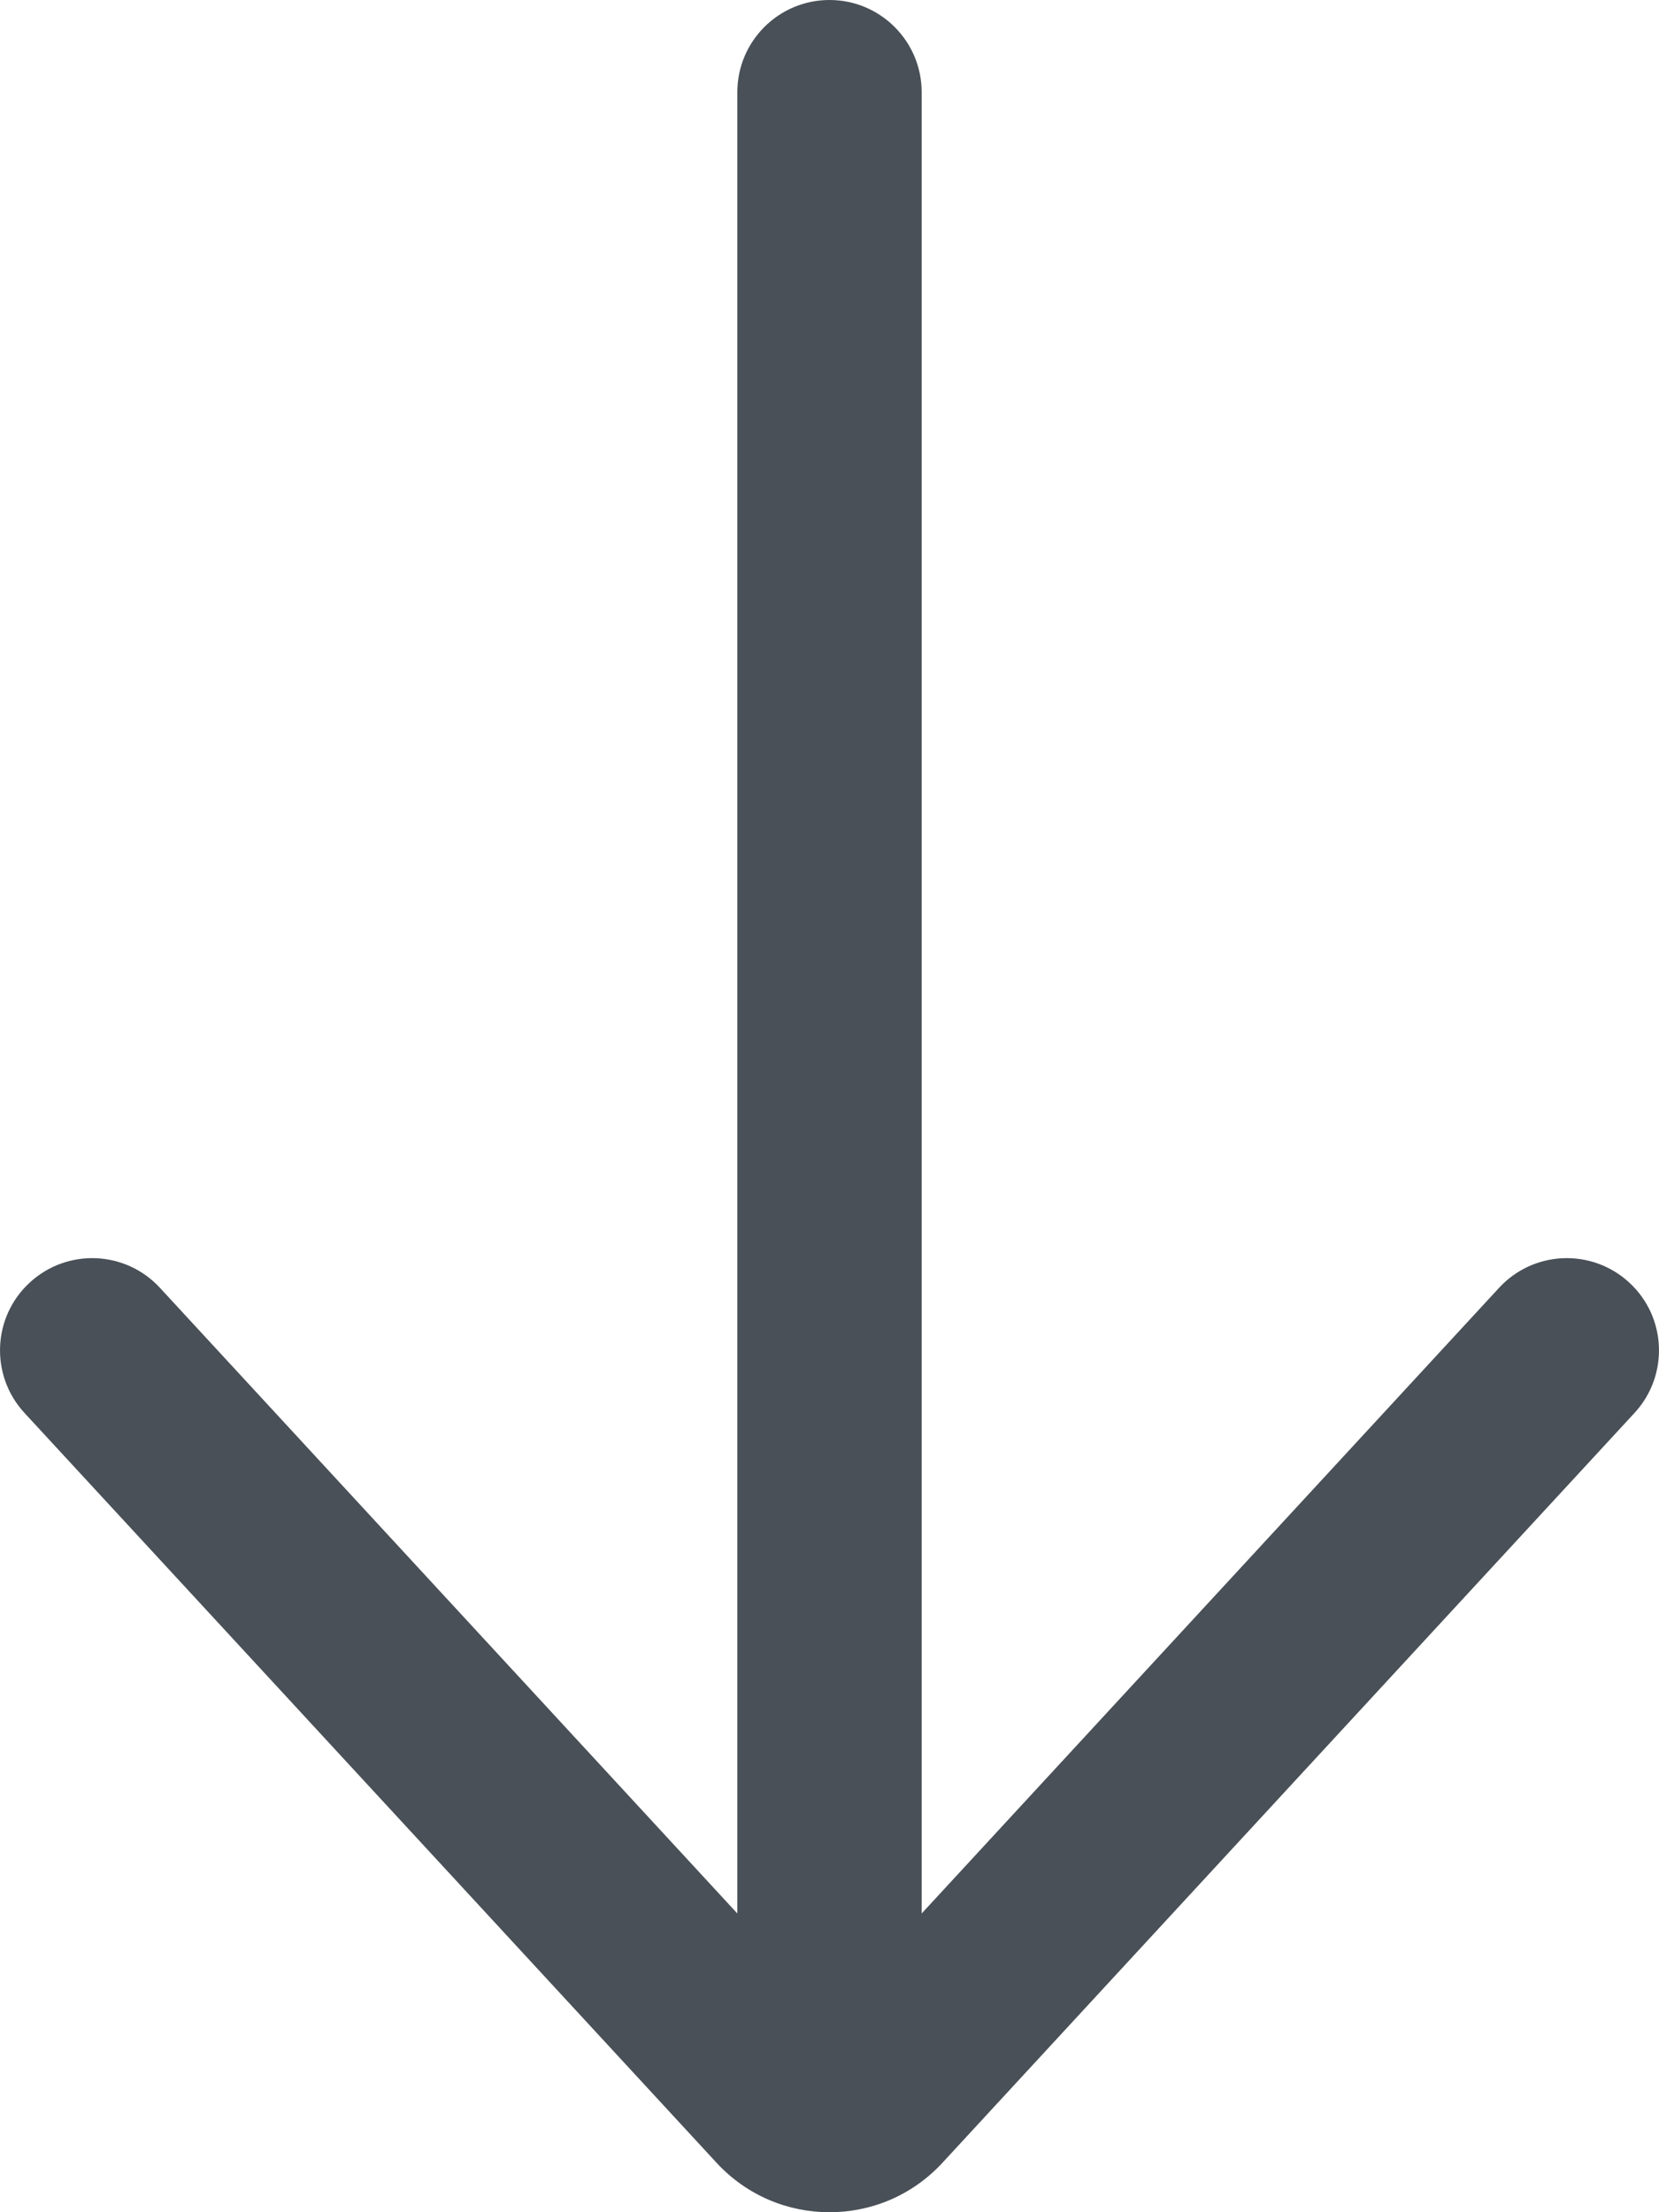 <svg xmlns="http://www.w3.org/2000/svg" fill="none" viewBox="0 0 18 24"><path fill="#495057" fill-rule="evenodd" d="M8 20.759L8 1C8 0.448 8.448 -4.76837e-06 9 -4.76837e-06C9.552 -4.76837e-06 10 0.448 10 1L10 20.759L16.265 13.971C16.64 13.565 17.272 13.54 17.678 13.915C18.084 14.289 18.109 14.922 17.735 15.328L10.225 23.464C9.565 24.179 8.435 24.179 7.775 23.464L0.265 15.328C-0.109 14.922 -0.084 14.289 0.322 13.915C0.728 13.54 1.36 13.565 1.735 13.971L8 20.759Z" clip-rule="evenodd"/></svg>
